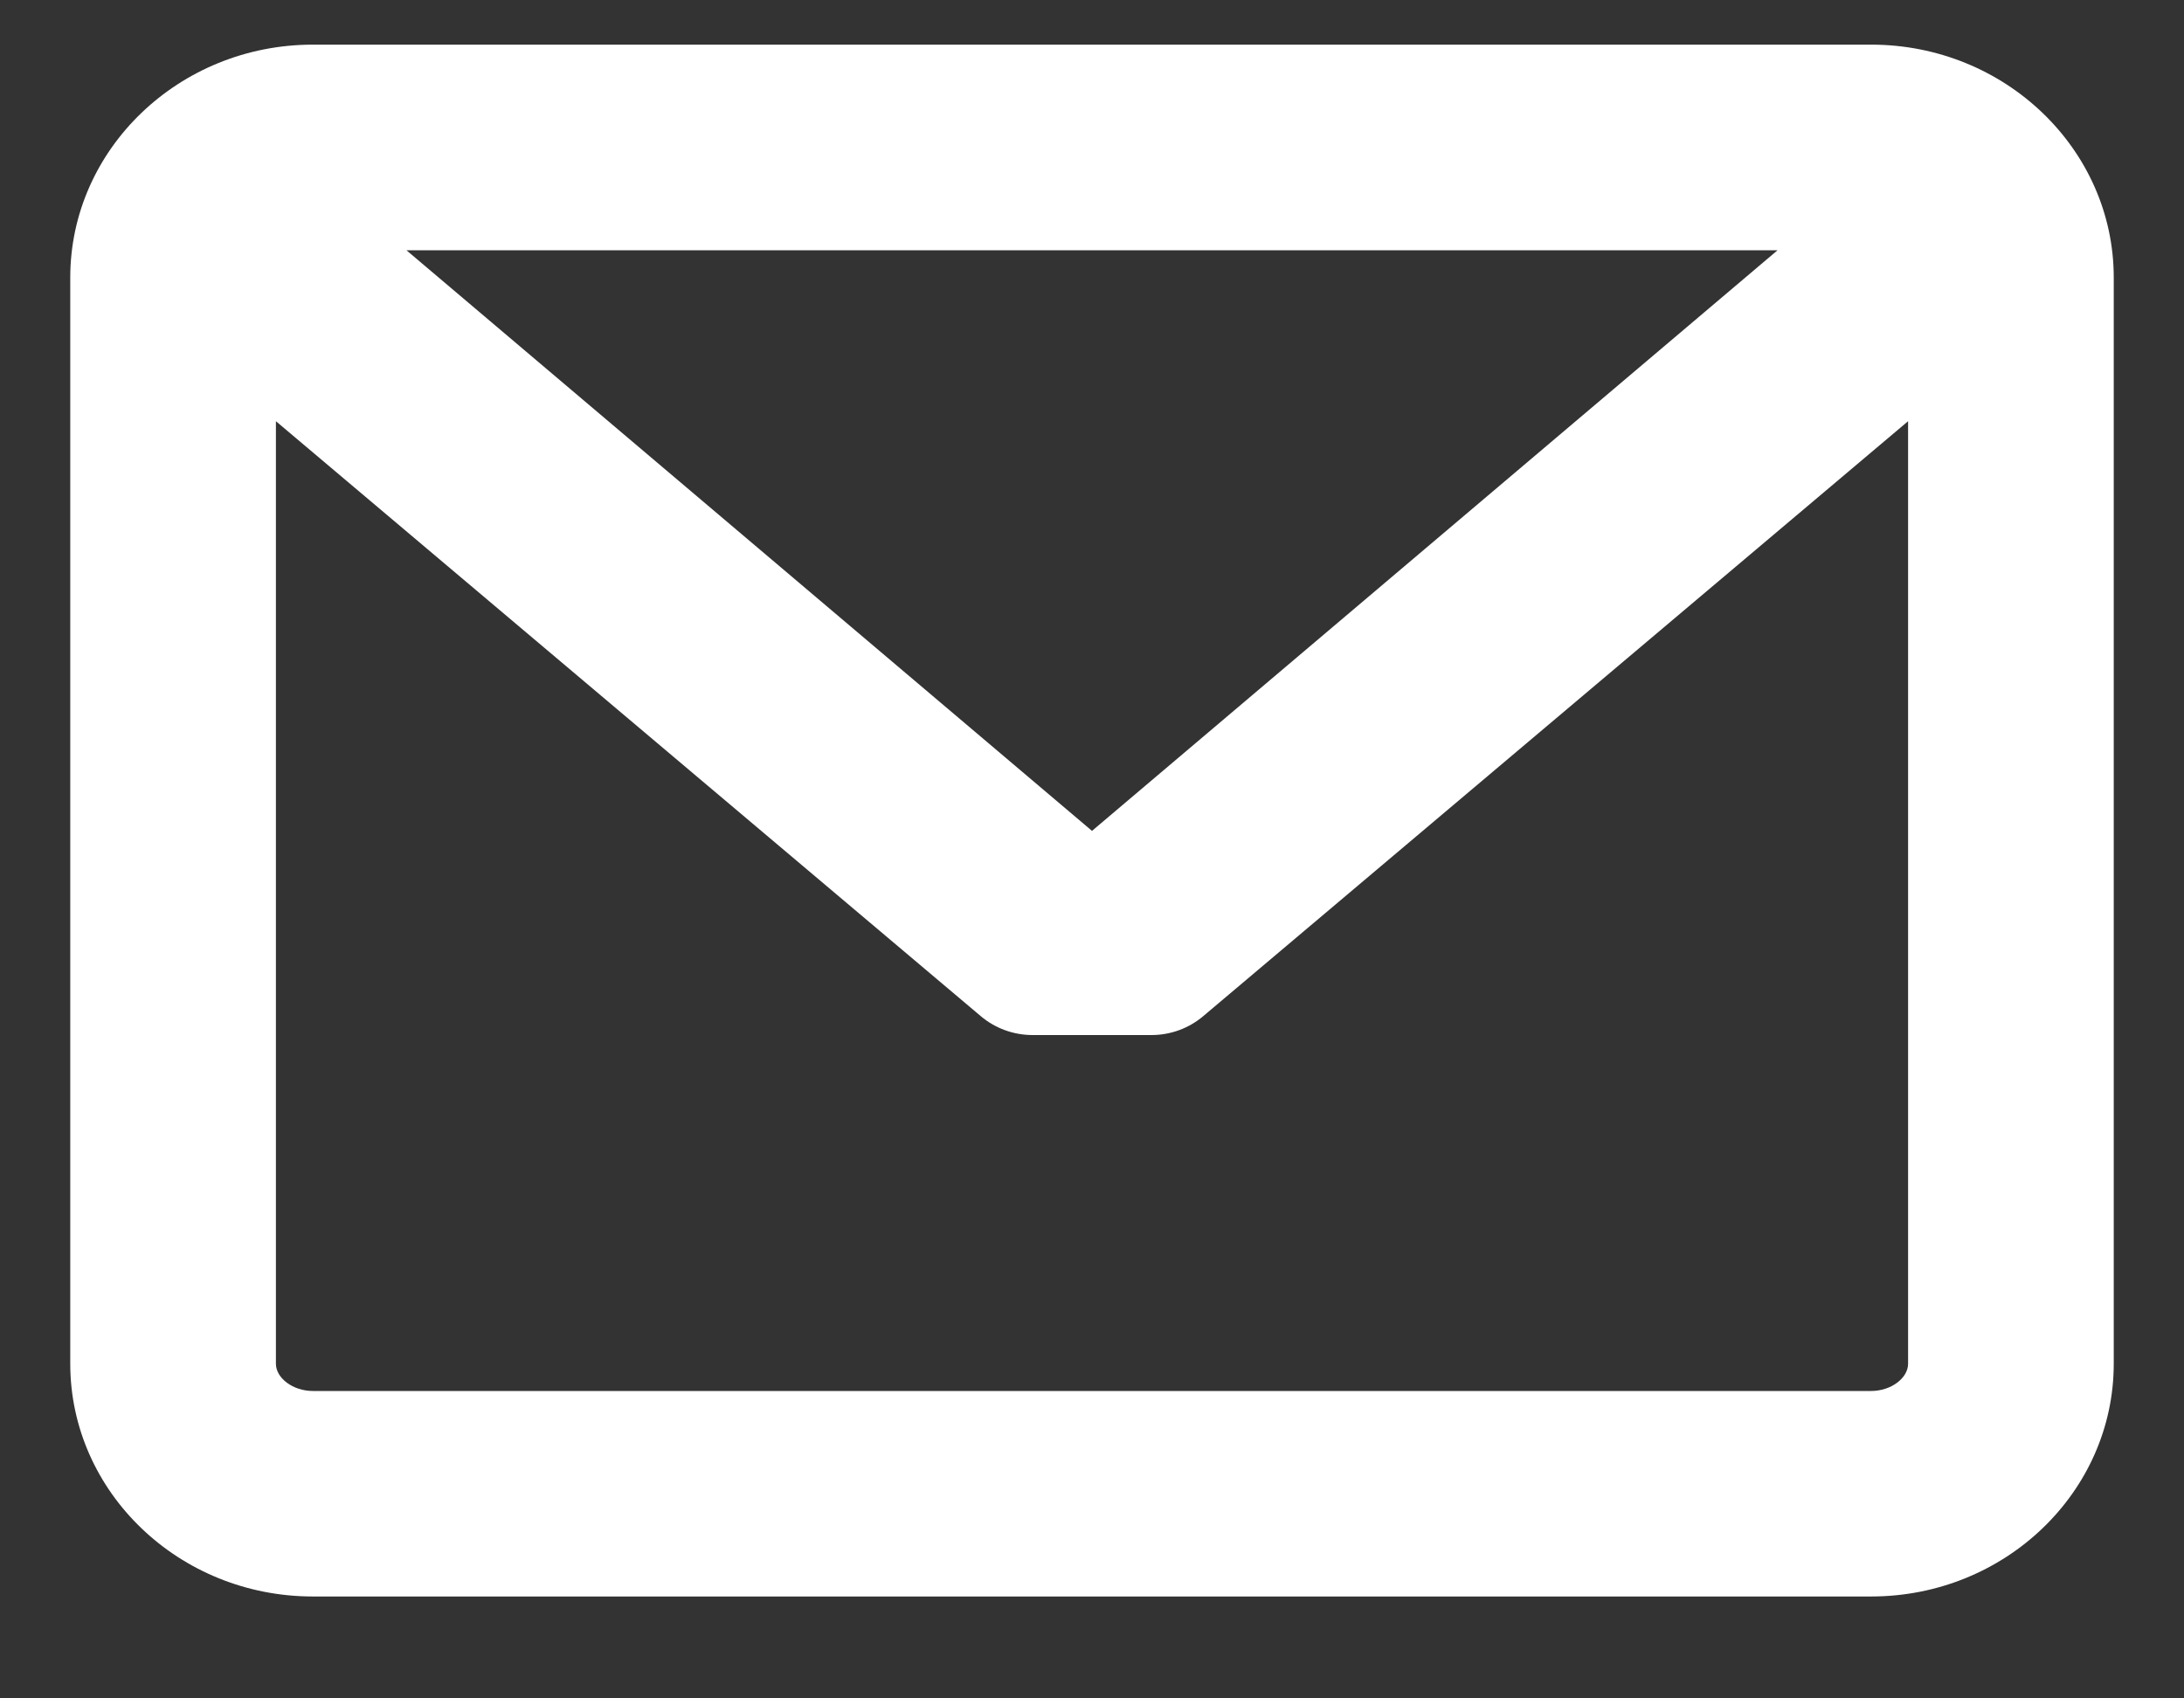 <svg width="18" height="14" viewBox="0 0 18 14" fill="none" xmlns="http://www.w3.org/2000/svg">
<rect x="0" y="0" width="18" height="14" fill="#333333" stroke="none"/>
<path d="M15.422 0.368H2.578C1.476 0.368 0.579 1.23 0.579 2.288V11.241C0.579 12.299 1.476 13.16 2.578 13.16H15.422C16.524 13.16 17.421 12.299 17.421 11.241V2.288C17.421 1.23 16.524 0.368 15.422 0.368ZM15.422 11.466H2.578C2.416 11.466 2.274 11.361 2.274 11.241V3.472L8.083 8.376C8.202 8.477 8.354 8.532 8.51 8.532L9.491 8.532C9.646 8.532 9.798 8.477 9.917 8.376L15.726 3.472V11.241C15.726 11.361 15.584 11.466 15.422 11.466ZM9 6.849L3.35 2.063H14.65L9 6.849Z" fill="white"/>
</svg>
